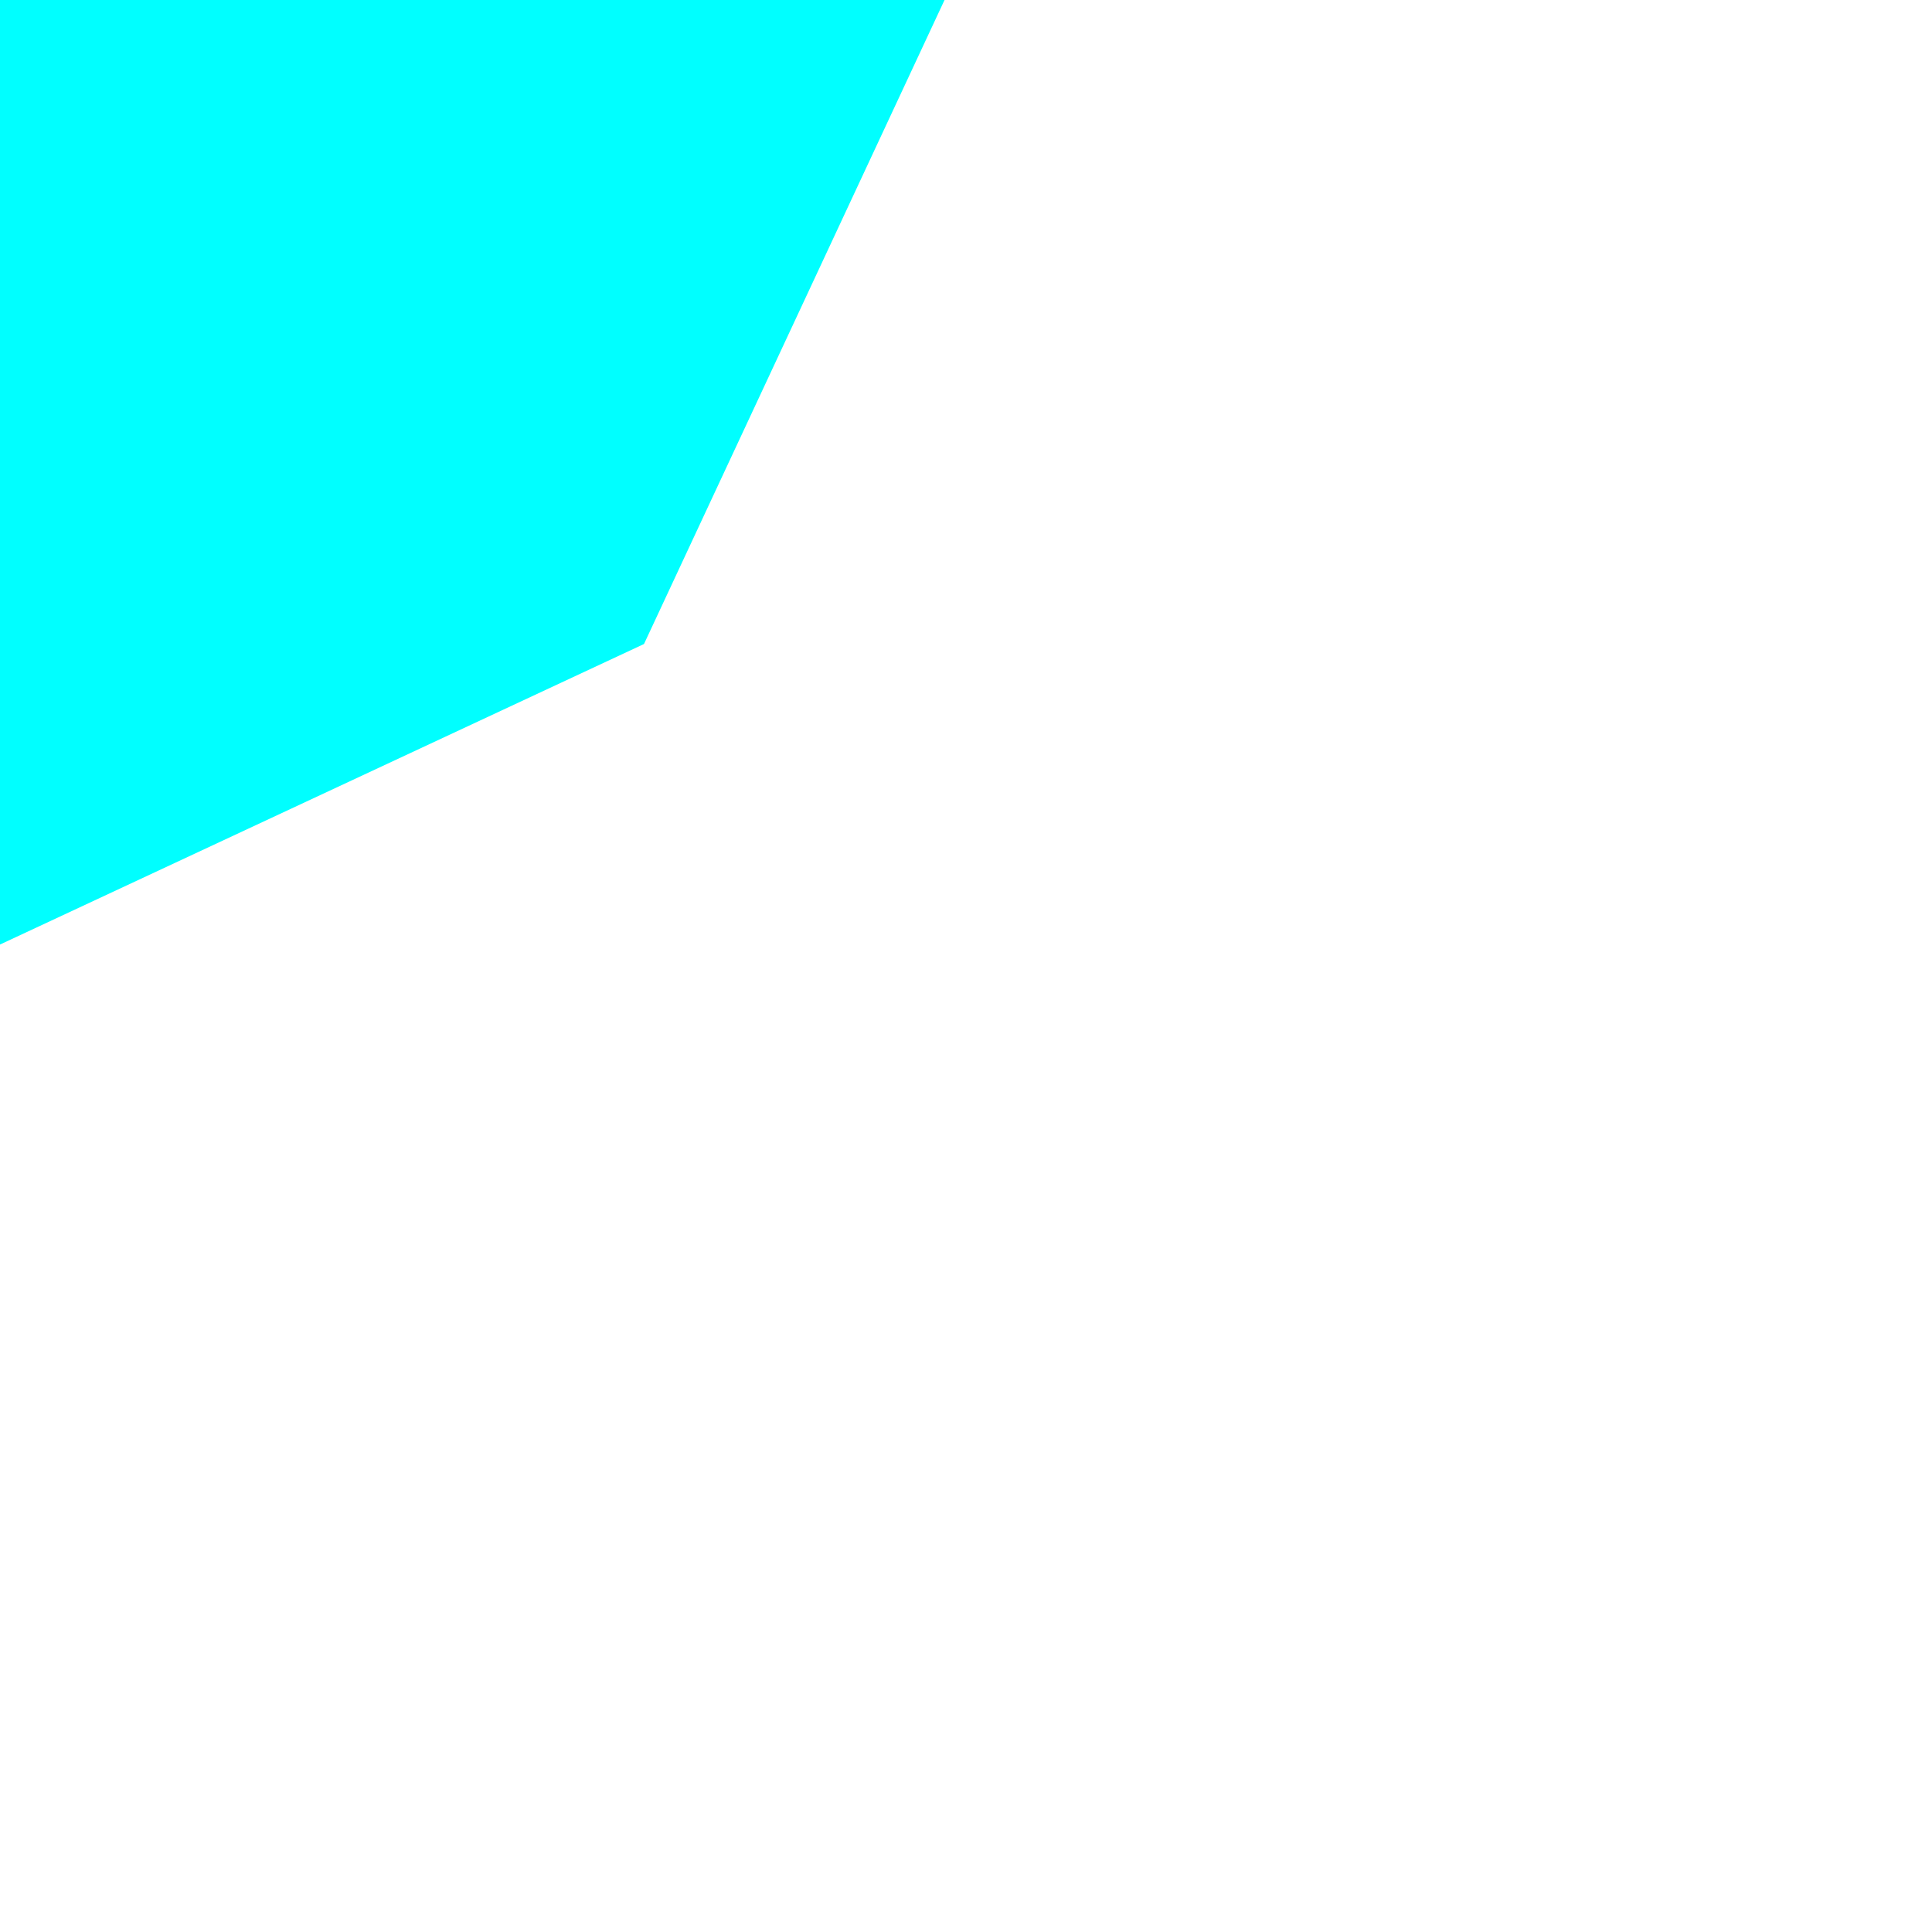 <?xml version="1.0" encoding="UTF-8" standalone="no"?>
<svg
	xmlns:svg="http://www.w3.org/2000/svg"
	xmlns="http://www.w3.org/2000/svg"
	xmlns:mblogic="http://www.example.com/mblogic"
	version="1.0"
	width="45"
	height="45">

<!-- Pump rotor. -->
<g mblogic:widgettype="pump_rotor_animated" 
	mblogic:widgetname="Animated Pump Rotor"
	mblogic:editcount="0"
	mblogic:menu='[{"value": "", "type": "tag", "name": "Output Tag", "param": "outputtag"}]'
	mblogic:inputfunc="[]"
	mblogic:outputfunc='MBHMIProtocol.AddToDisplayList(new MB_PumpRotateAnimated(document, "%(widgetid)s"), "%(outputtag)s", "read");'
	>
<!-- This is the rotating view. -->
	<polygon fill="cyan" points="-22,0 22,0 15,15 0,22 0,-22 -15,-15 -22,0" >

		<animateTransform attributeName="transform" attributeType="XML"
				type="rotate" from="0" to="360" dur="5s" repeatCount="indefinite" 
				additive="replace" fill="remove"/>
	</polygon>

</g>

</svg>
